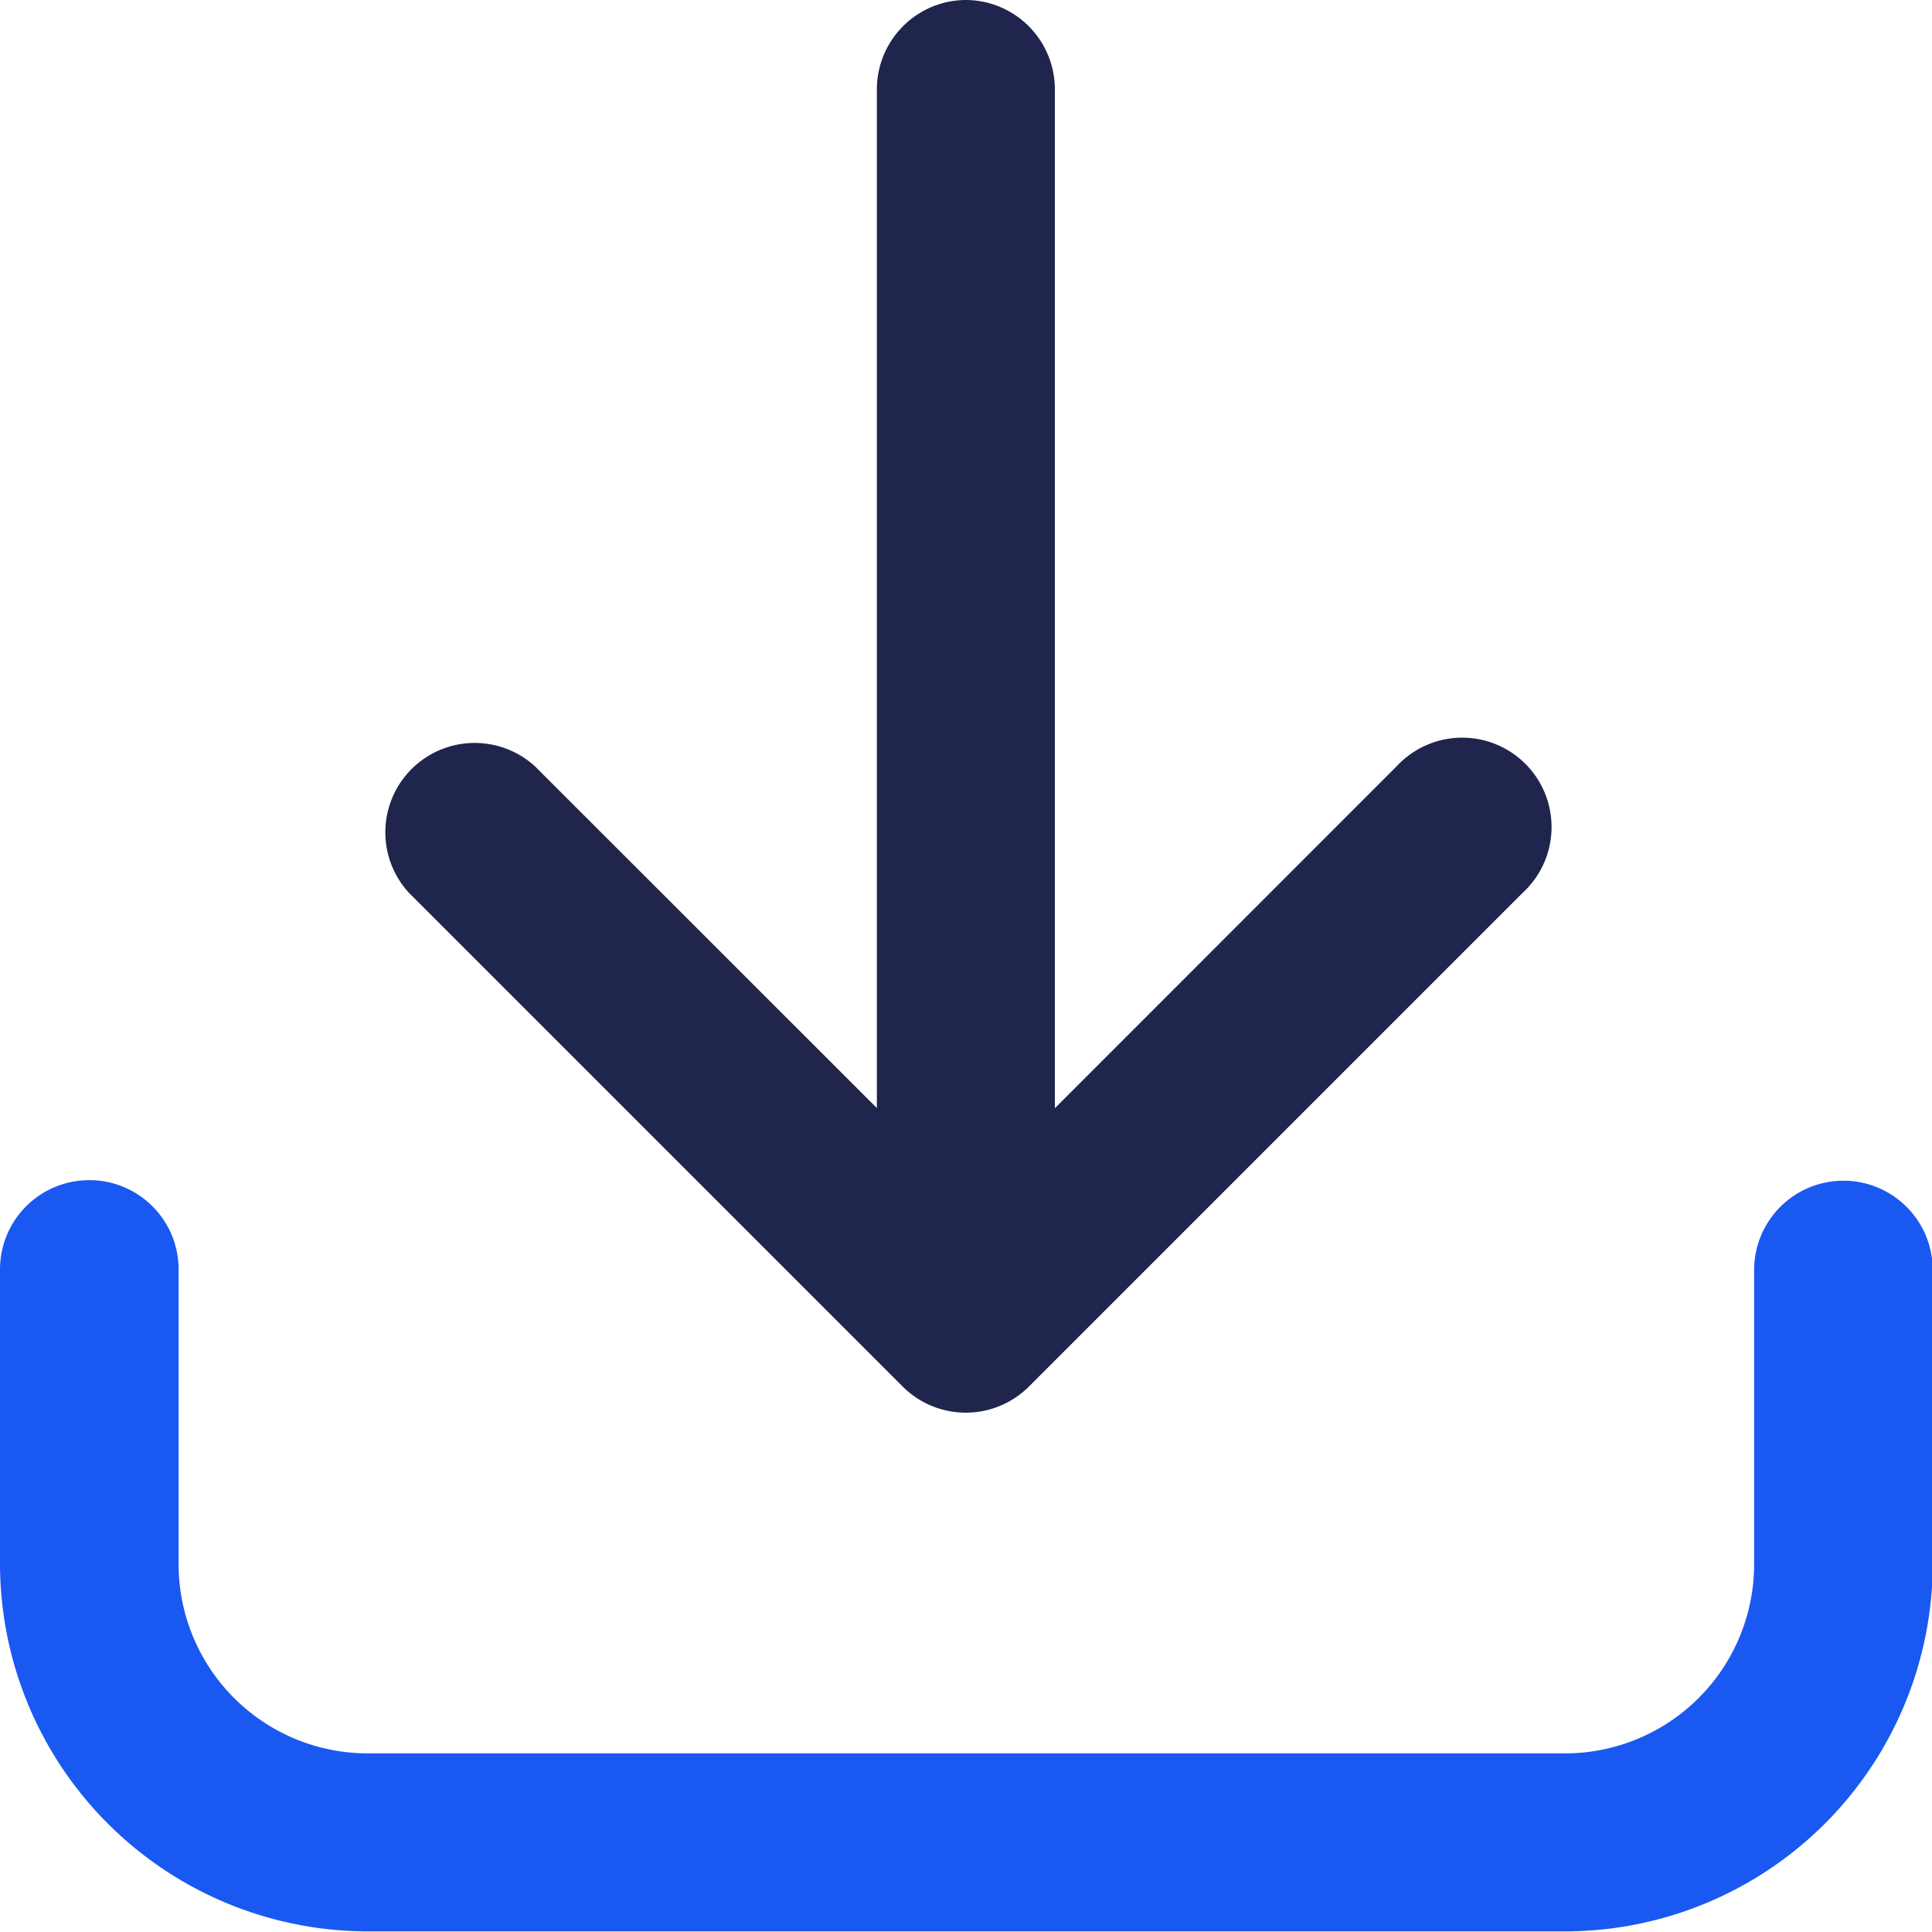 <svg xmlns="http://www.w3.org/2000/svg" width="15.652" height="15.652" viewBox="0 0 15.652 15.652">
  <g id="Group_768" data-name="Group 768" transform="translate(-19 -19)">
    <g id="Group_767" data-name="Group 767" transform="translate(19 19)">
      <path id="Path_25971" data-name="Path 25971" d="M41.555,19a.724.724,0,0,0-.723.723v8.254L38.064,25.21a.724.724,0,0,0-1.023,1.023l4,4a.724.724,0,0,0,1.023,0l4-4a.724.724,0,1,0-1.023-1.023l-2.767,2.768V19.723A.724.724,0,0,0,41.555,19Z" transform="translate(-33.728 -19)" fill="#1f254c"/>
      <path id="Path_25972" data-name="Path 25972" d="M19.723,74a.723.723,0,0,0-.723.723v2.384a2.982,2.982,0,0,0,2.979,2.979h9.7a2.982,2.982,0,0,0,2.979-2.979V74.728a.723.723,0,1,0-1.447,0v2.384a1.533,1.533,0,0,1-1.532,1.532h-9.7a1.533,1.533,0,0,1-1.532-1.532V74.728A.723.723,0,0,0,19.723,74Z" transform="translate(-19 -64.439)" fill="#1a58f2"/>
    </g>
  </g>
</svg>
